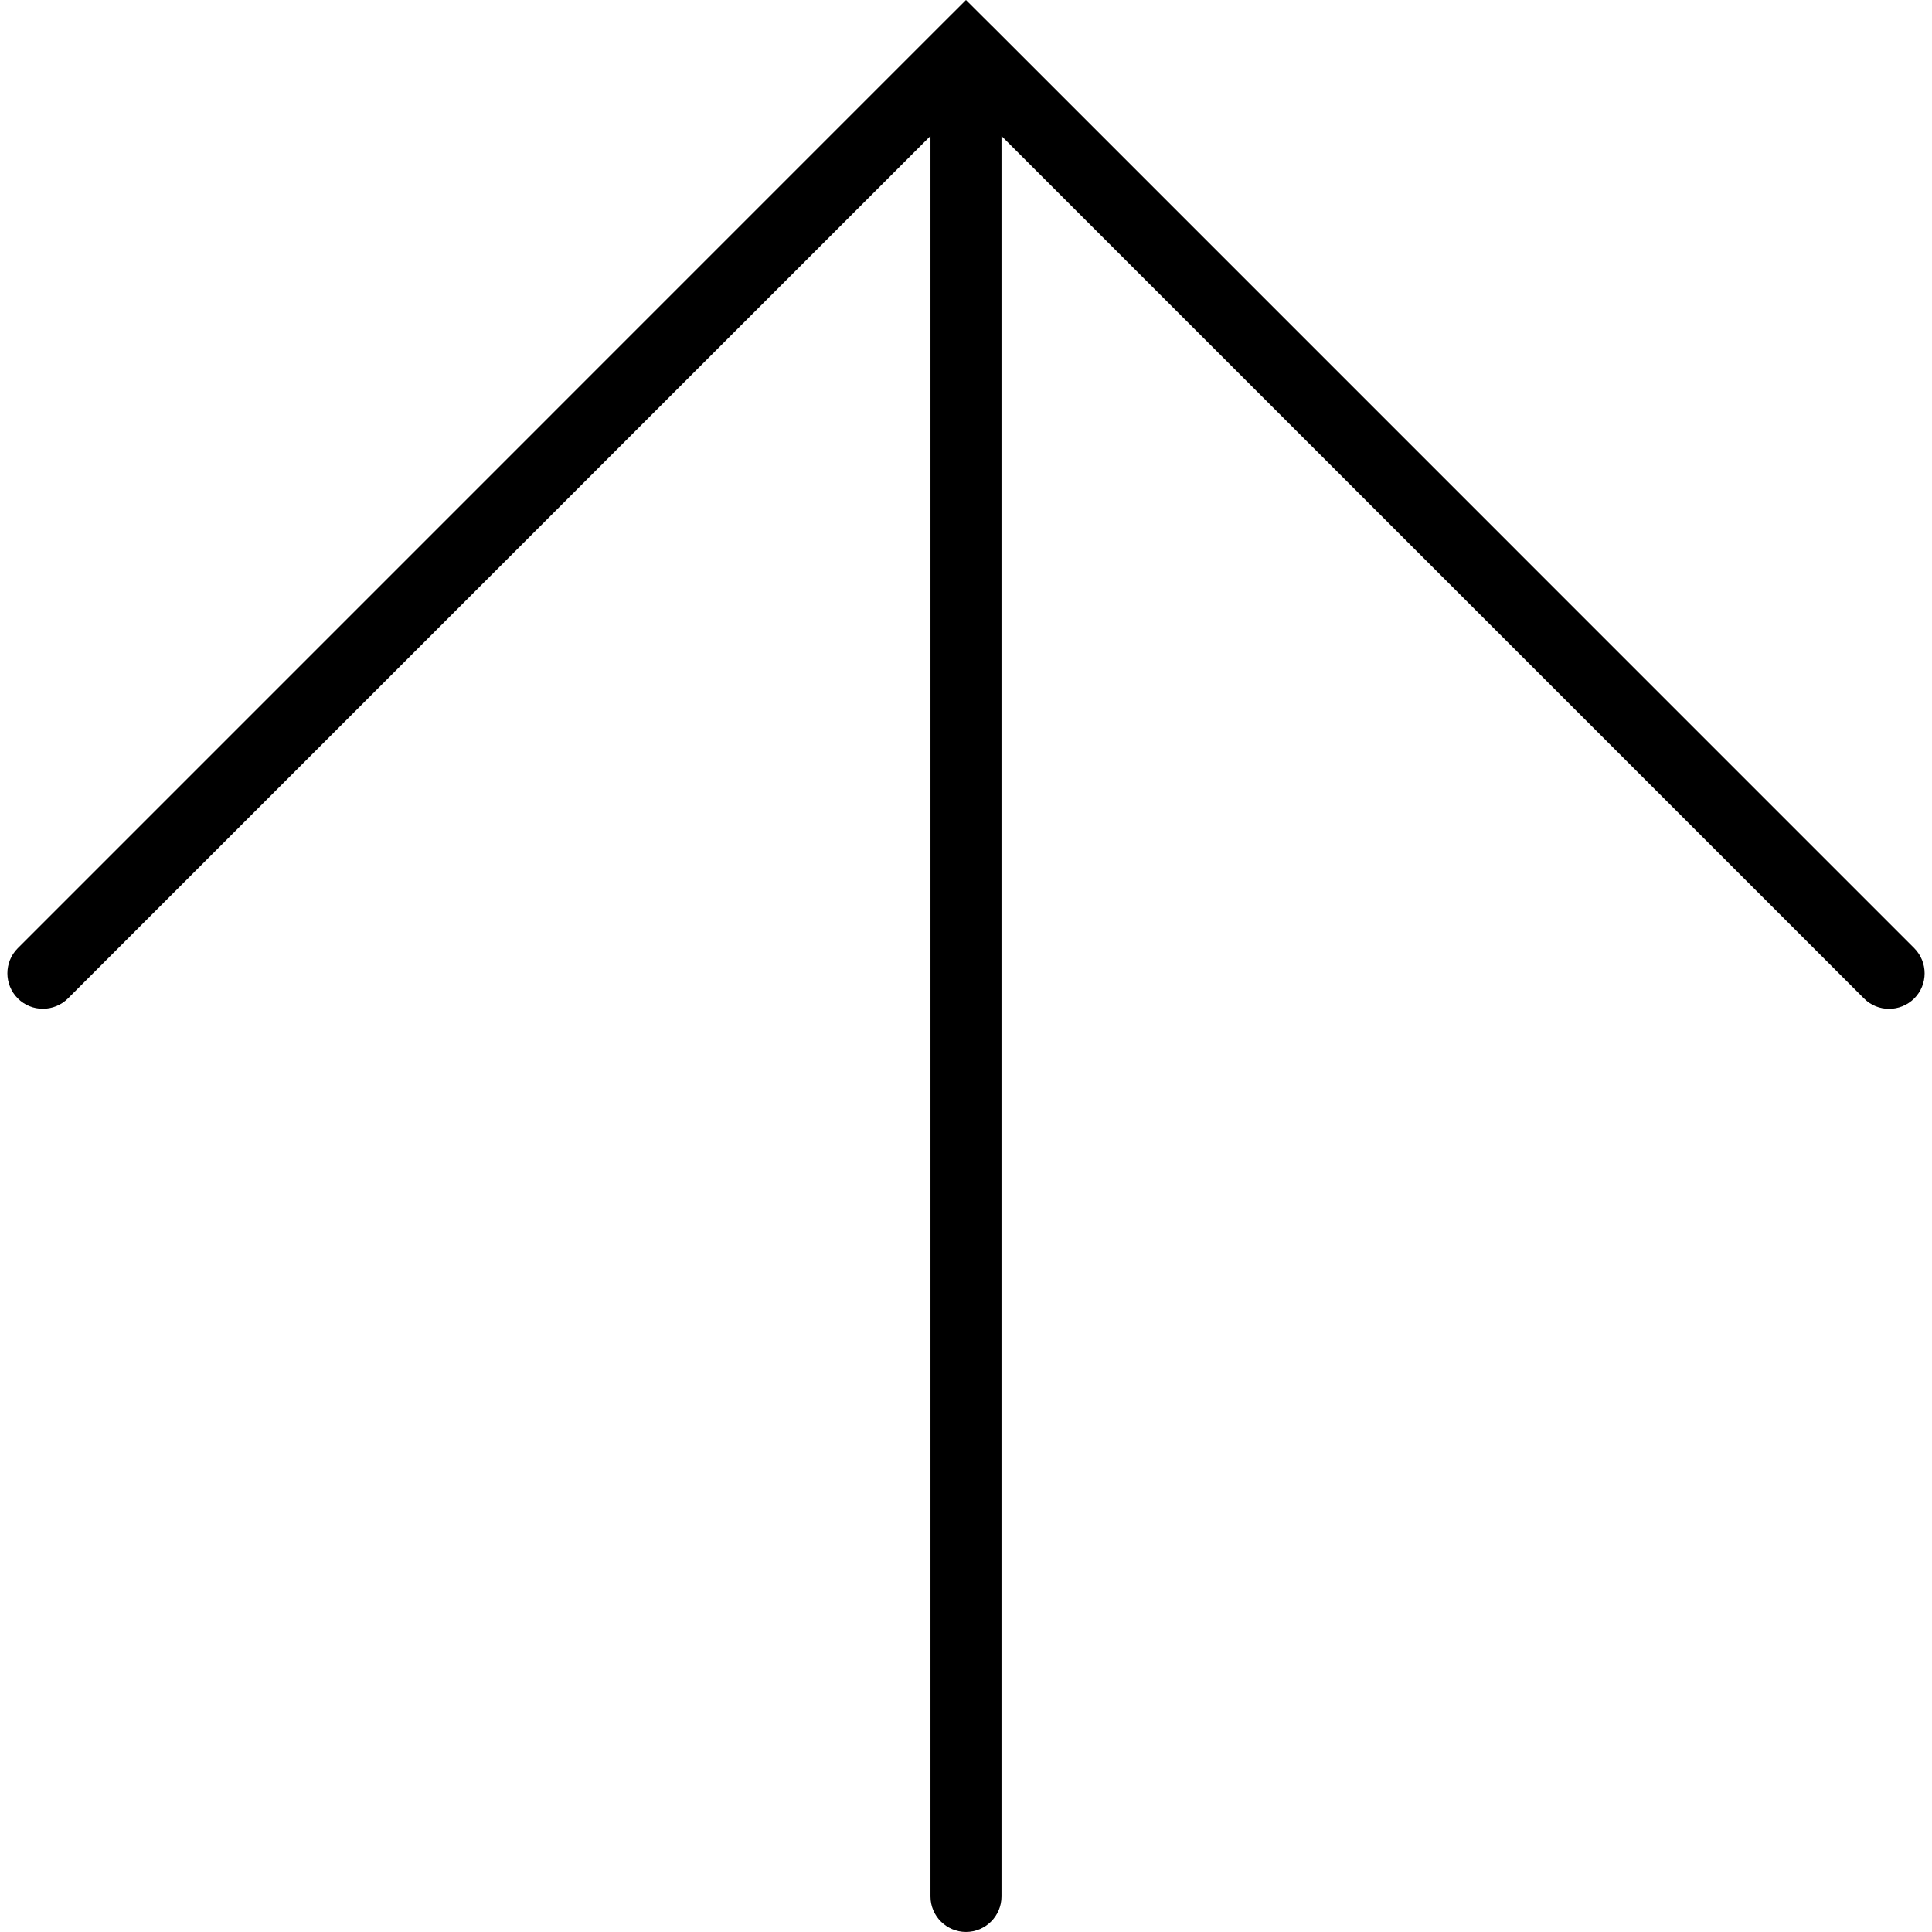 <?xml version="1.0" encoding="iso-8859-1"?>
<!-- Generator: Adobe Illustrator 16.0.0, SVG Export Plug-In . SVG Version: 6.00 Build 0)  -->
<!DOCTYPE svg PUBLIC "-//W3C//DTD SVG 1.1//EN" "http://www.w3.org/Graphics/SVG/1.1/DTD/svg11.dtd">
<svg version="1.1" id="Capa_1" xmlns="http://www.w3.org/2000/svg" xmlns:xlink="http://www.w3.org/1999/xlink" x="0px" y="0px"
	 width="63.553px" height="63.553px" viewBox="0 0 63.553 63.553" style="enable-background:new 0 0 63.553 63.553;"
	 xml:space="preserve">
<g>
	<path d="M62.97,31.191L32.608,0.827c0,0-0.004,0-0.004-0.002L31.776,0l-0.826,0.824l0,0L0.585,31.191
		c-0.456,0.454-0.456,1.195,0,1.651c0.452,0.454,1.195,0.454,1.651,0l28.372-28.37v57.912c0,0.646,0.527,1.168,1.168,1.168
		c0.644,0,1.168-0.522,1.168-1.168V4.473l28.372,28.37c0.228,0.23,0.526,0.342,0.825,0.342s0.598-0.114,0.828-0.342
		C63.424,32.389,63.424,31.649,62.97,31.191z"/>
</g>
<g>
</g>
<g>
</g>
<g>
</g>
<g>
</g>
<g>
</g>
<g>
</g>
<g>
</g>
<g>
</g>
<g>
</g>
<g>
</g>
<g>
</g>
<g>
</g>
<g>
</g>
<g>
</g>
<g>
</g>
</svg>
